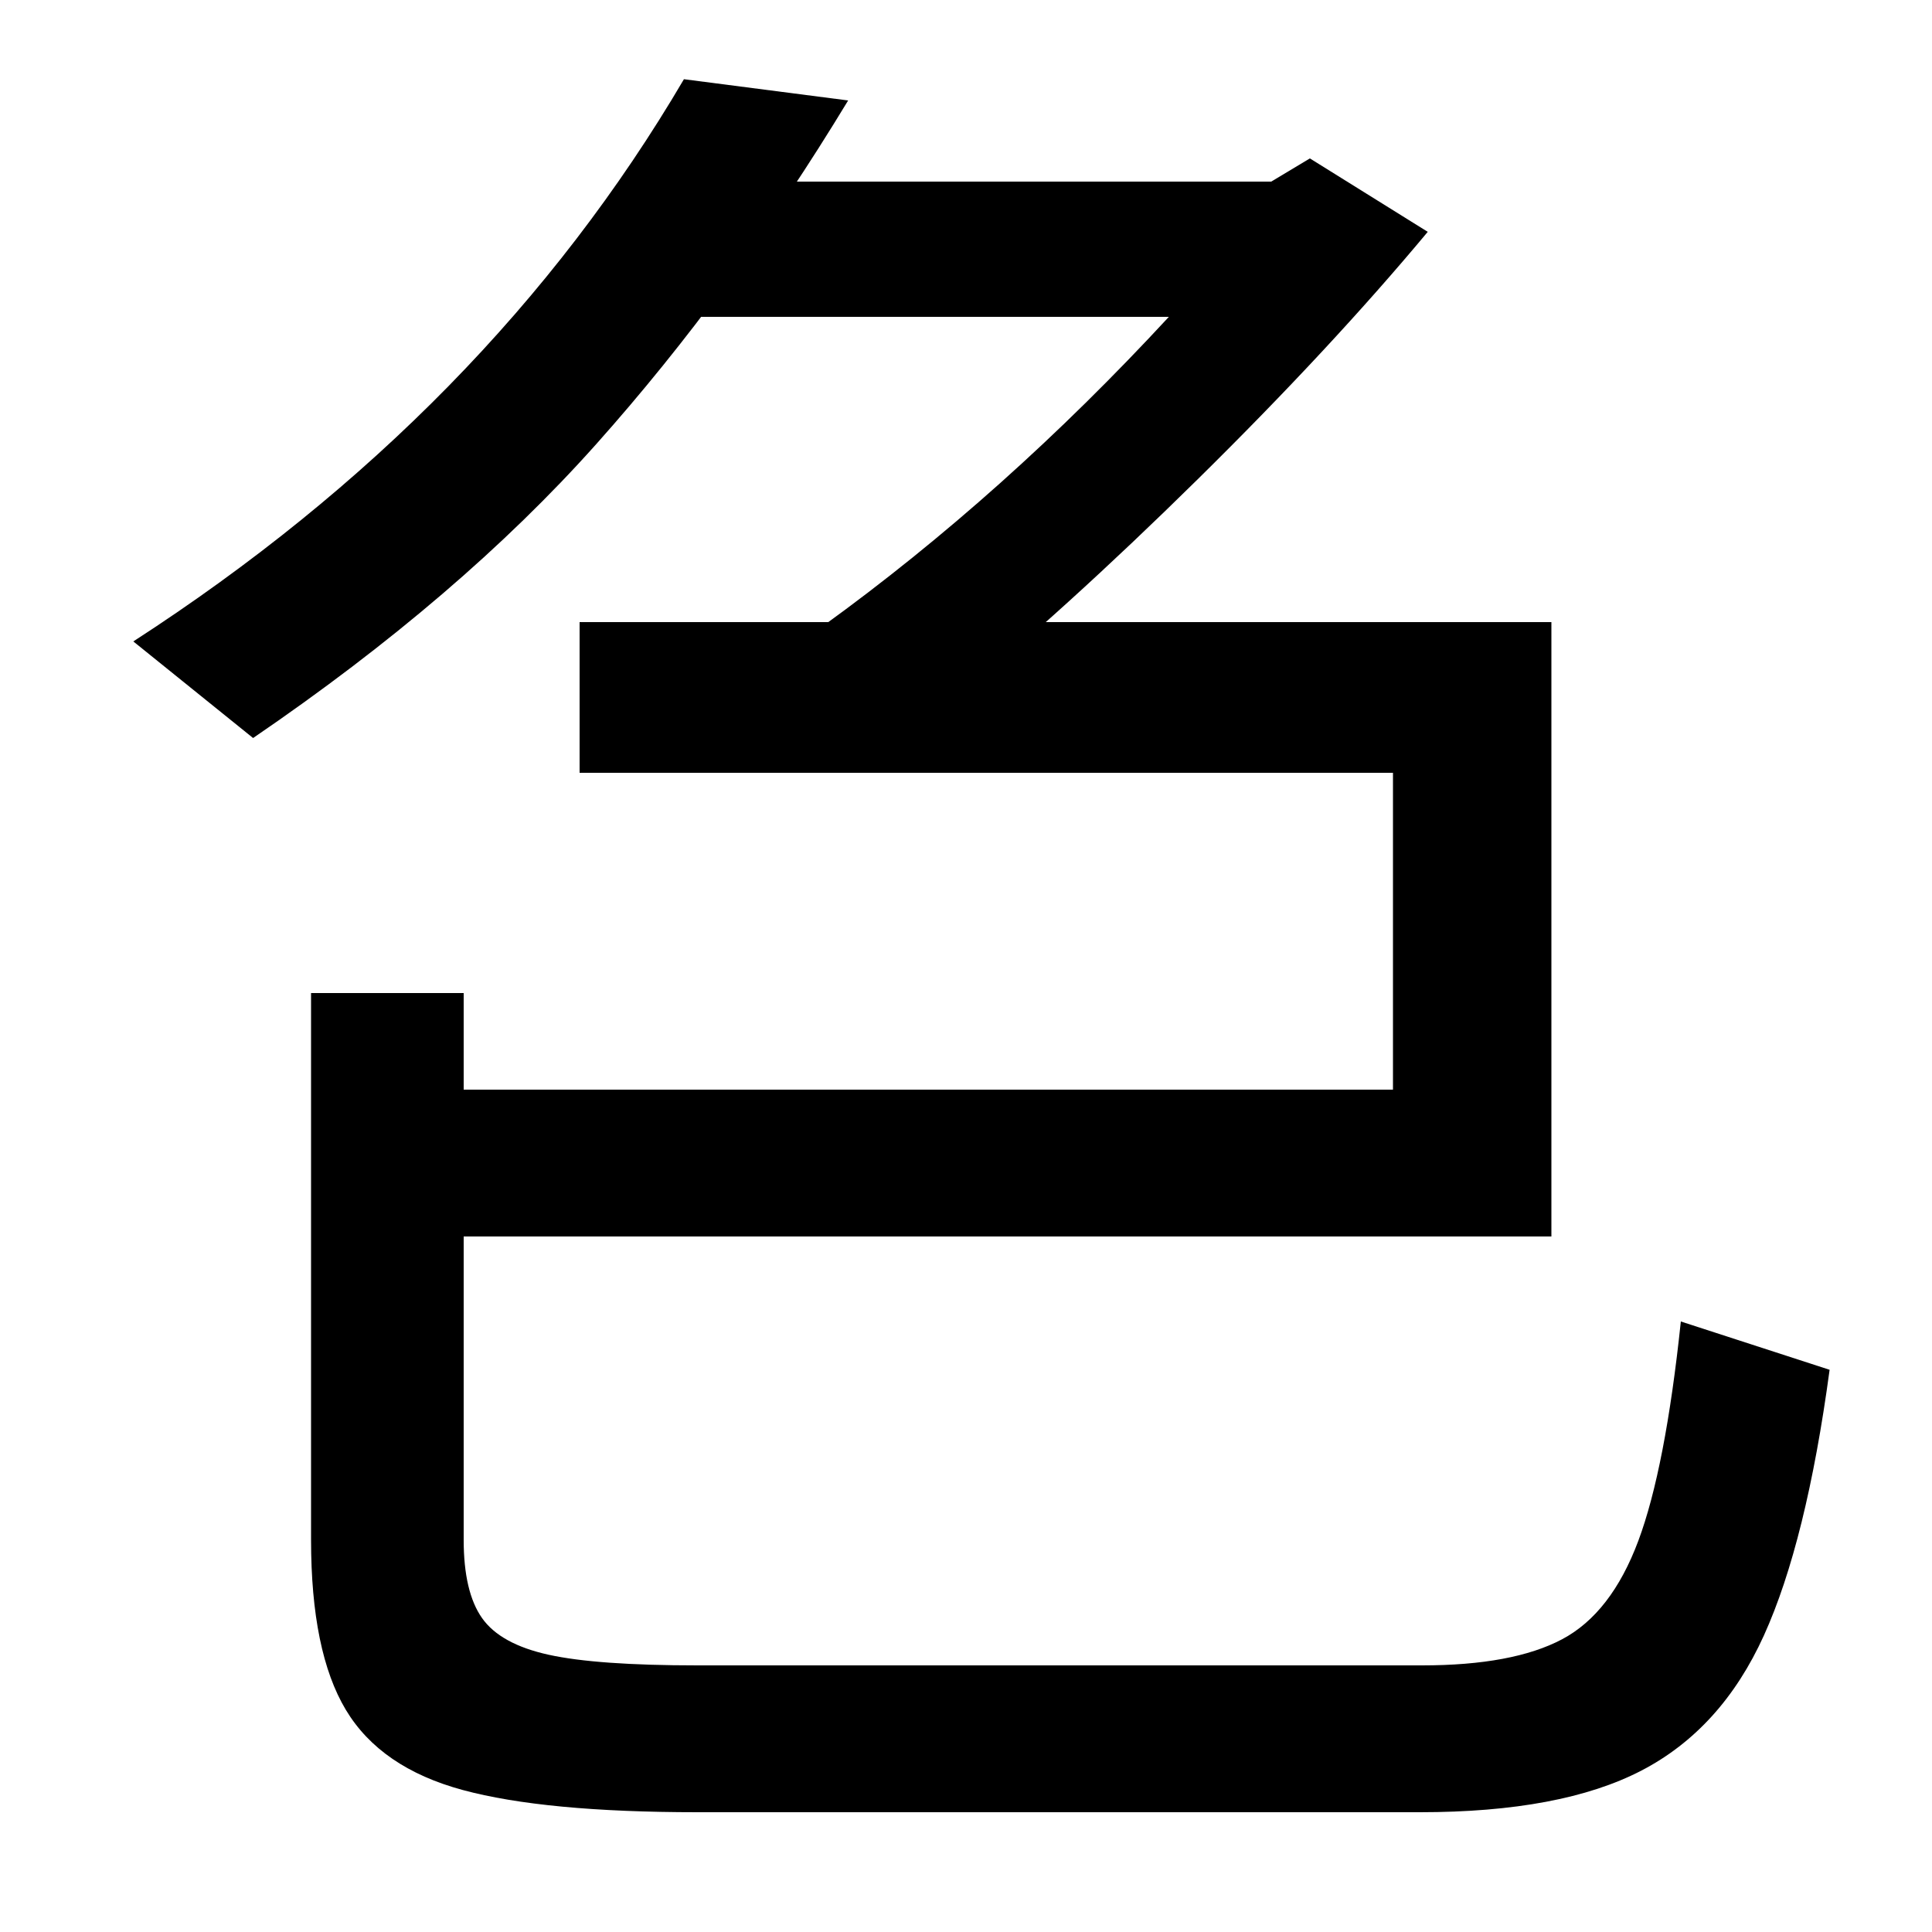 <svg xmlns="http://www.w3.org/2000/svg" width="1000" height="1000"><path d="M131 498Q238 571 308.5 650.0Q379 729 439 828L354 839Q253 667 69 548ZM491 515Q551 564 620.0 632.0Q689 700 739 760L678 798L658 786H346V716H605Q520 624 426 556ZM735 -58Q808 -58 849.5 -36.5Q891 -15 913.0 33.5Q935 82 947 171L870 196Q862 120 848.0 82.5Q834 45 808.5 31.5Q783 18 736 18H361Q309 18 284.0 23.5Q259 29 249.5 42.5Q240 56 240 83V240H803V558H300V480H721V316H240V366H161V83Q161 25 179.0 -5.0Q197 -35 239.5 -46.5Q282 -58 361 -58Z" transform="translate(0, 880) scale(1,-1)" /></svg>